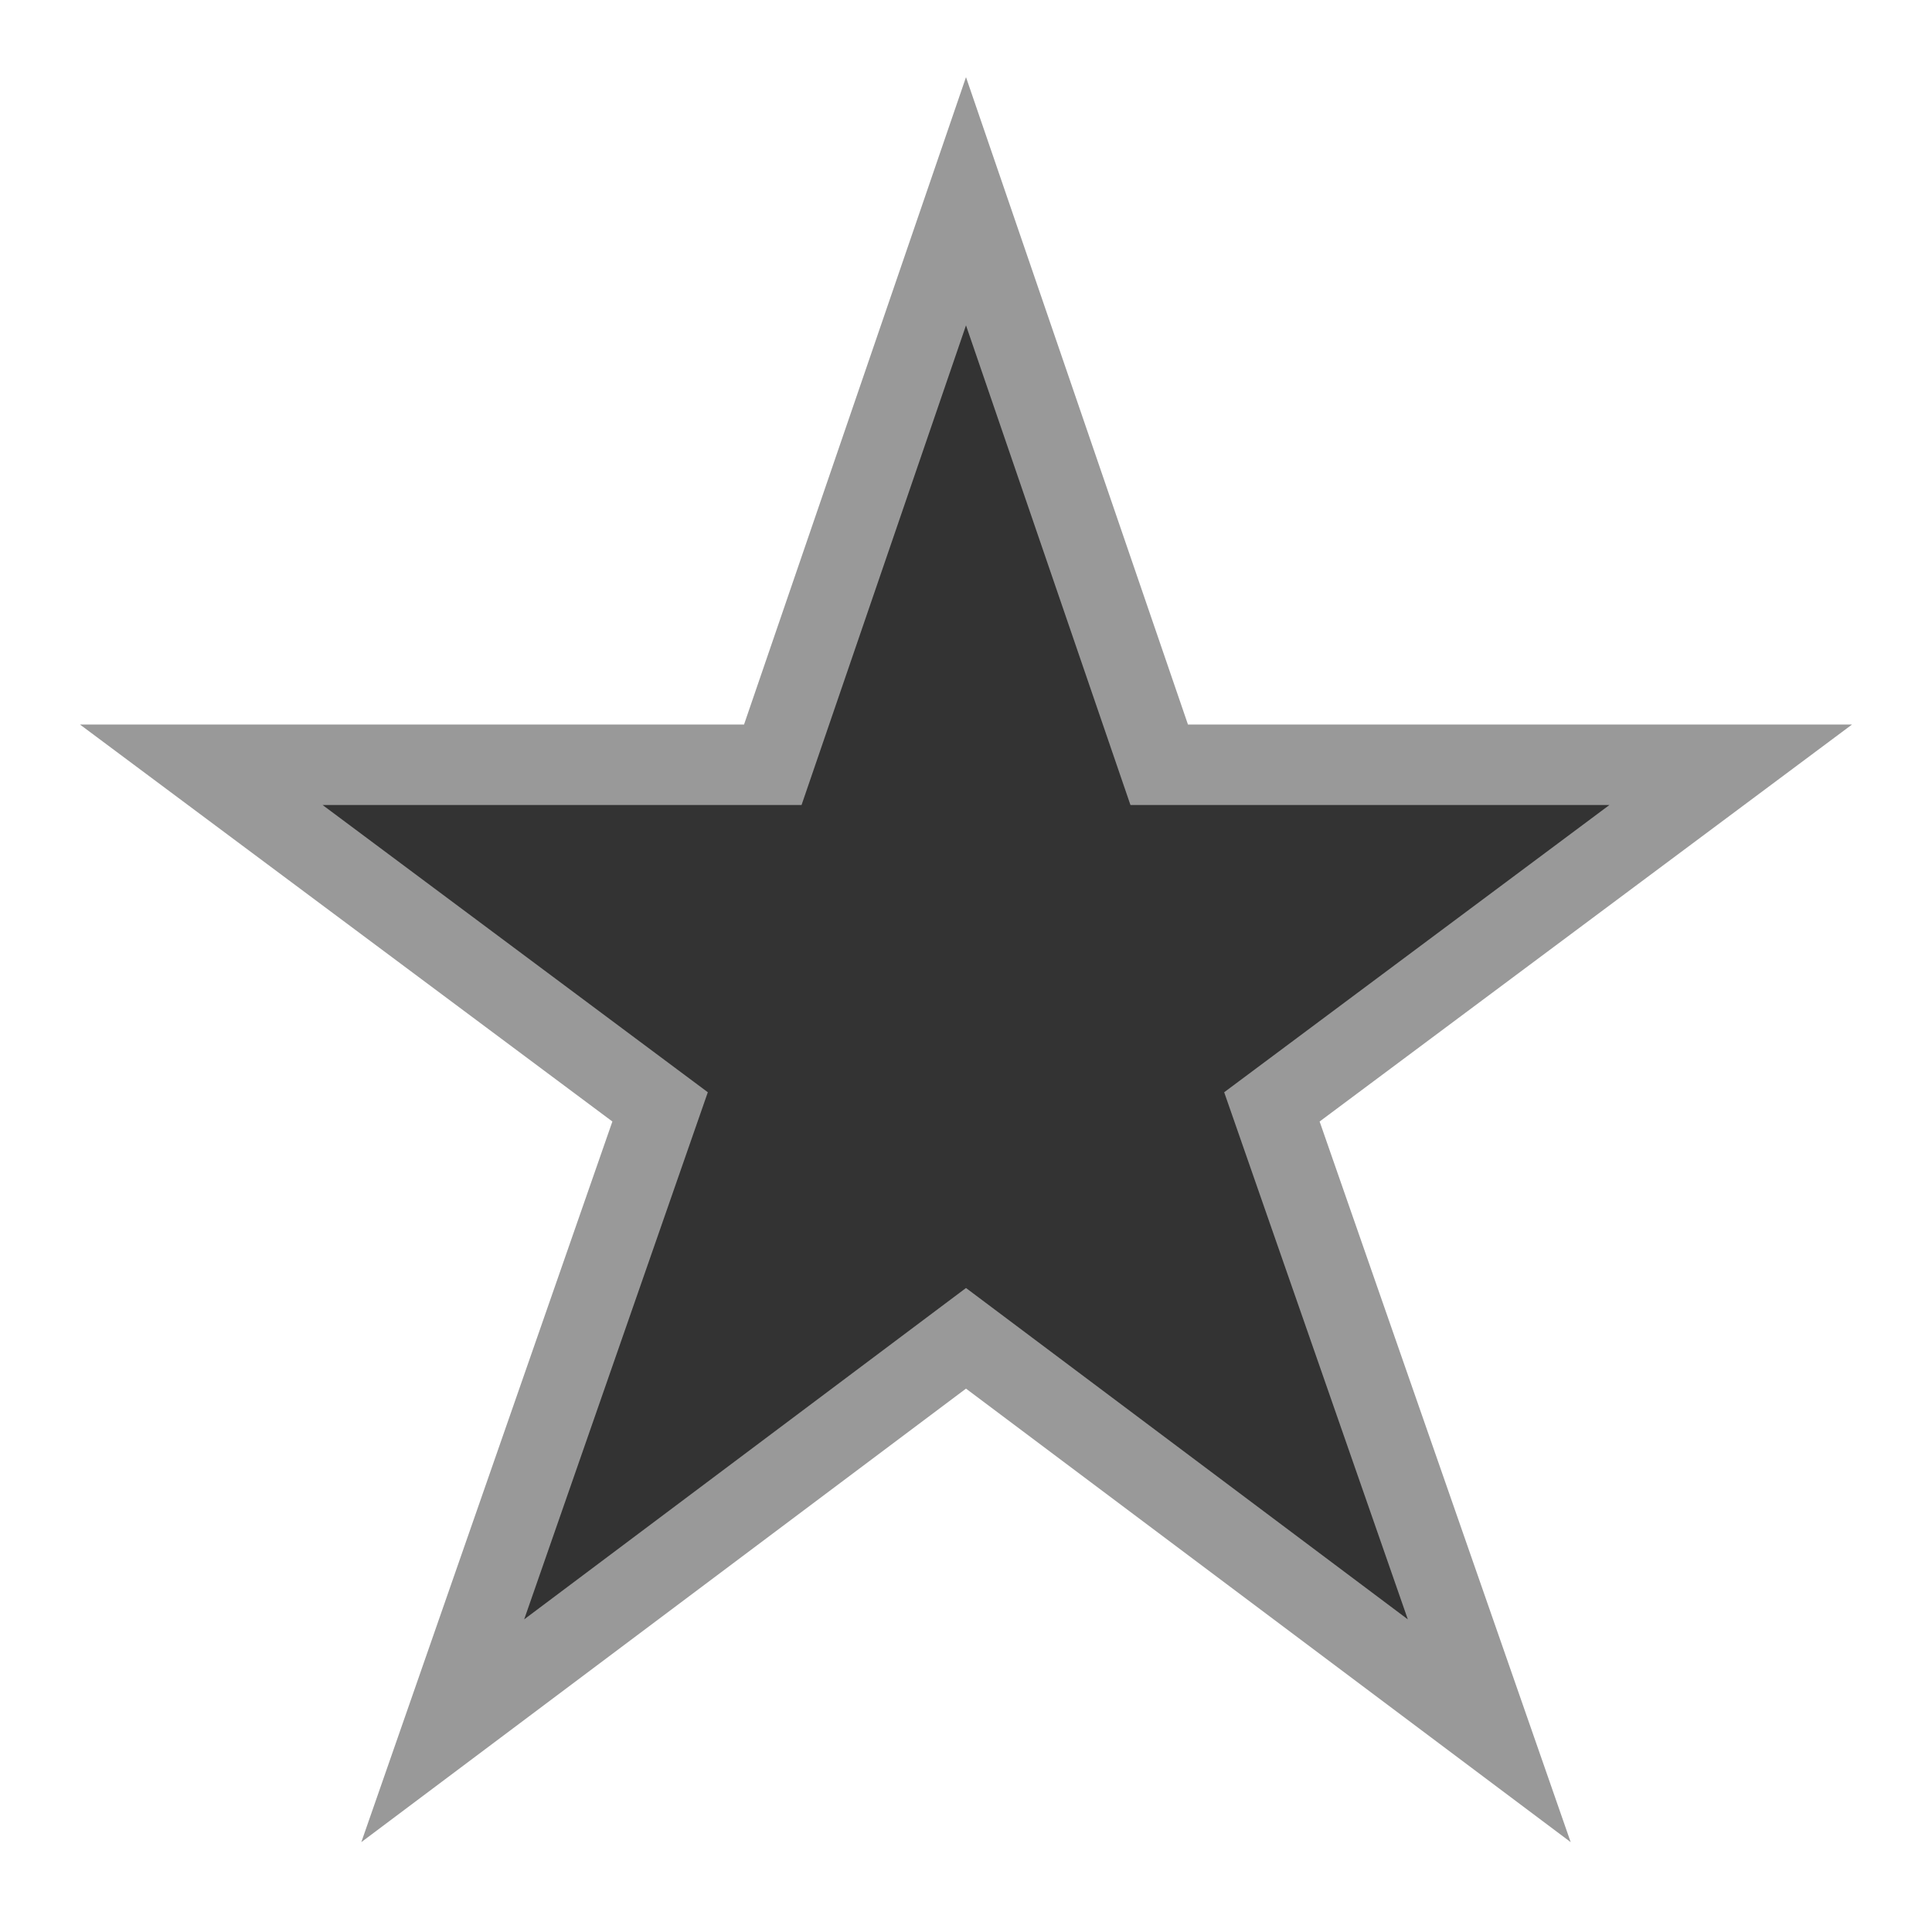 <?xml version="1.0" encoding="UTF-8"?>
<svg xmlns="http://www.w3.org/2000/svg" width="24" height="24">
  <path fill="#333" stroke="#999" d="M 12,2.5 14.4,9.5 21.5,9.5 15.8,13.75 18.5,21.5 12,16.625 5.5,21.5 8.2,13.75 2.5,9.5 9.6,9.5 z"/>
</svg>

